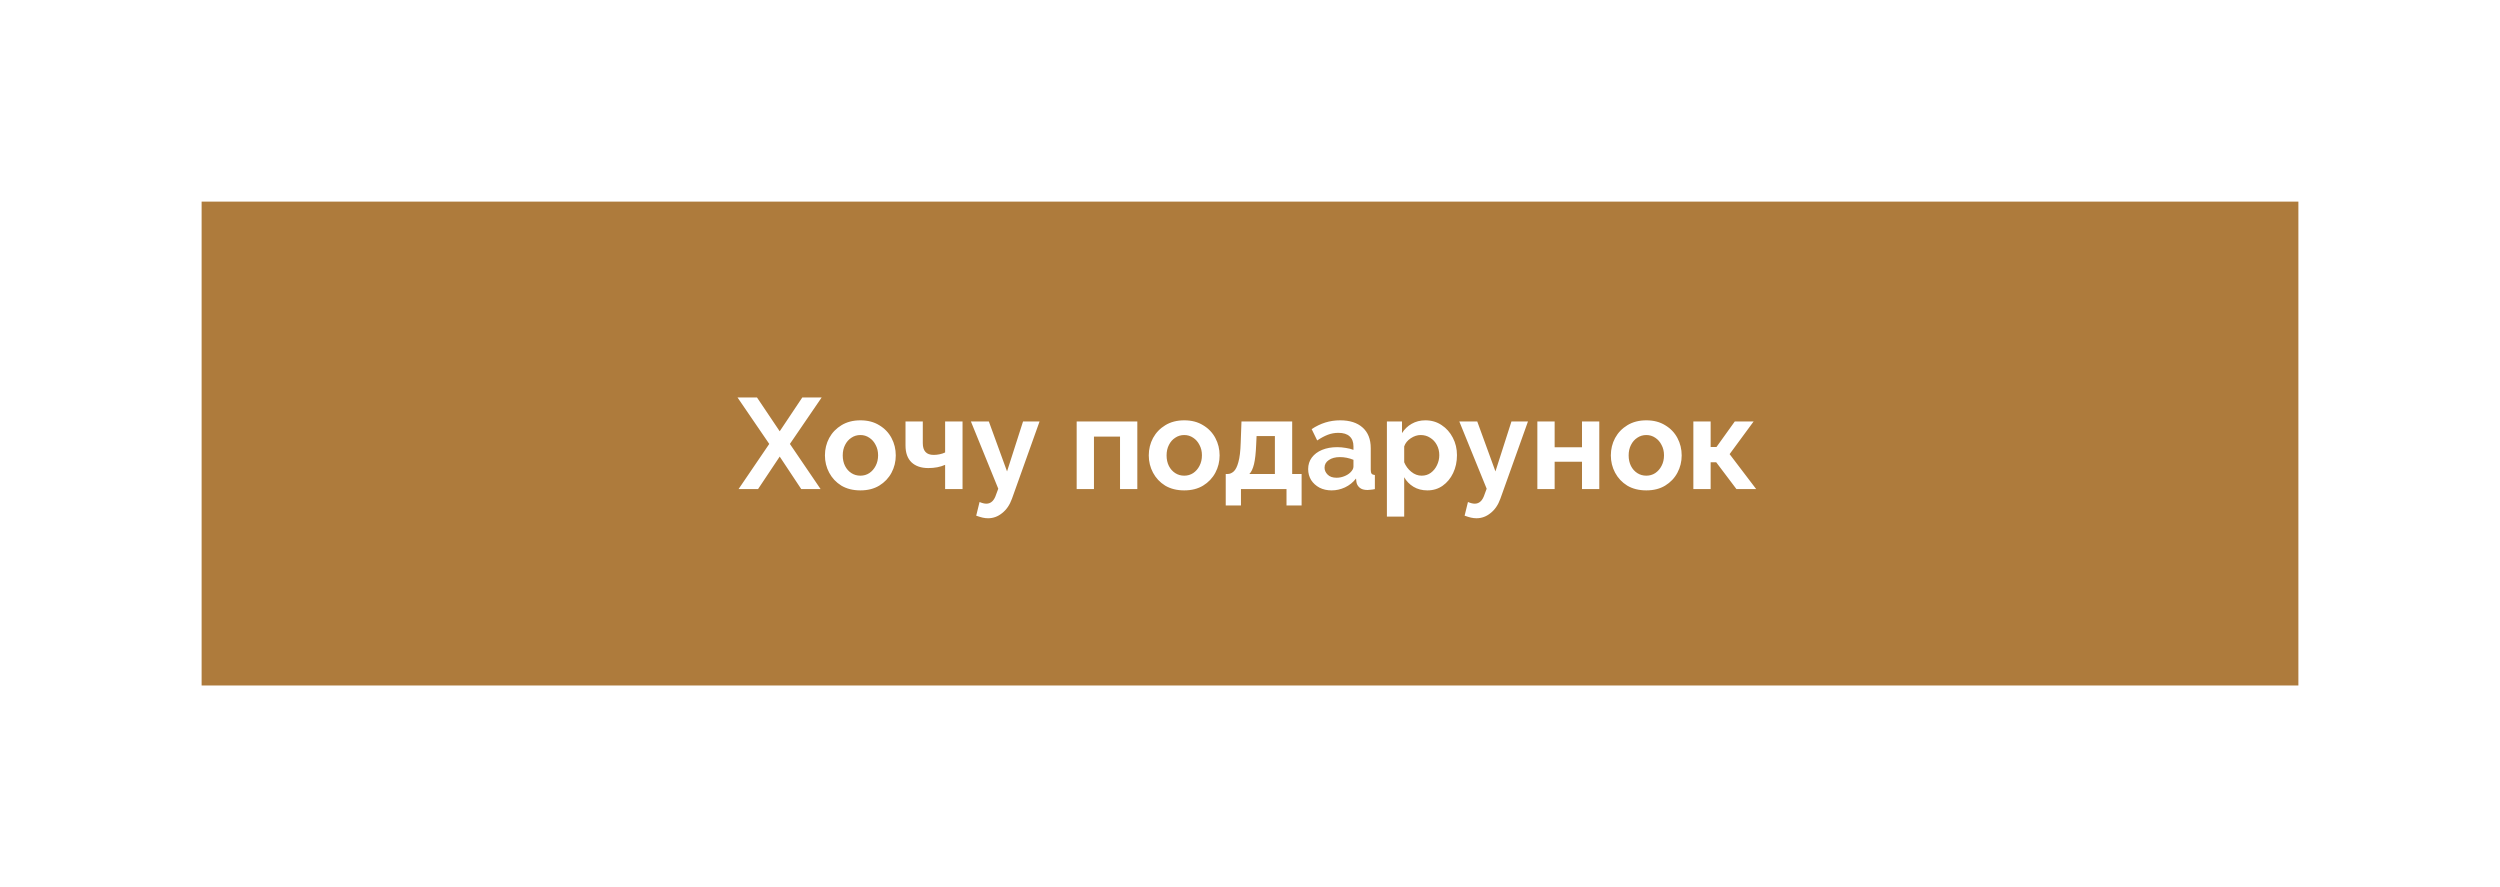 <svg width="310" height="110" viewBox="0 0 310 110" fill="none" xmlns="http://www.w3.org/2000/svg" xmlns:xlink="http://www.w3.org/1999/xlink">
	<desc>
			Created with Pixso.
	</desc>
	<defs>
		<filter id="filter_227_88_dd" x="0" y="0" width="310" height="110" filterUnits="userSpaceOnUse" color-interpolation-filters="sRGB">
			<feFlood flood-opacity="0" result="BackgroundImageFix"/>
			<feColorMatrix in="SourceAlpha" type="matrix" values="0 0 0 0 0 0 0 0 0 0 0 0 0 0 0 0 0 0 127 0" result="hardAlpha"/>
			<feOffset dx="0" dy="20"/>
			<feGaussianBlur stdDeviation="8.333"/>
			<feComposite in2="hardAlpha" operator="out" k2="-1" k3="1"/>
			<feColorMatrix type="matrix" values="0 0 0 0 0 0 0 0 0 0 0 0 0 0 0 0 0 0 0.051 0"/>
			<feBlend mode="normal" in2="BackgroundImageFix" result="effect_dropShadow_1"/>
			<feBlend mode="normal" in="SourceGraphic" in2="effect_dropShadow_1" result="shape"/>
		</filter>
	</defs>
	<g filter="url(#filter_227_88_dd)">
		<rect id="Кнопка" width="260" height="60" transform="translate(25 5)" fill="#AE7B3C" fill-opacity="1"/>
		<path id="Хочу подарунок" d="M93.868 29.288L96.684 33.48L99.484 29.288L101.884 29.288L97.948 35.048L101.756 40.648L99.356 40.648L96.684 36.616L93.996 40.648L91.58 40.648L95.388 35.048L91.452 29.288L93.868 29.288ZM106.692 40.808C105.774 40.808 104.985 40.611 104.324 40.216C103.673 39.811 103.172 39.277 102.82 38.616C102.468 37.955 102.292 37.24 102.292 36.472C102.292 35.693 102.468 34.973 102.82 34.312C103.182 33.651 103.689 33.123 104.34 32.728C105.001 32.323 105.785 32.12 106.692 32.12C107.598 32.12 108.377 32.323 109.028 32.728C109.689 33.123 110.196 33.651 110.548 34.312C110.9 34.973 111.076 35.693 111.076 36.472C111.076 37.24 110.9 37.955 110.548 38.616C110.196 39.277 109.689 39.811 109.028 40.216C108.377 40.611 107.598 40.808 106.692 40.808ZM104.5 36.472C104.5 36.963 104.596 37.4 104.788 37.784C104.98 38.157 105.241 38.451 105.572 38.664C105.902 38.877 106.276 38.984 106.692 38.984C107.097 38.984 107.465 38.877 107.796 38.664C108.126 38.44 108.388 38.141 108.58 37.768C108.782 37.384 108.884 36.947 108.884 36.456C108.884 35.976 108.782 35.549 108.58 35.176C108.388 34.792 108.126 34.493 107.796 34.28C107.465 34.056 107.097 33.944 106.692 33.944C106.276 33.944 105.902 34.056 105.572 34.28C105.241 34.493 104.98 34.792 104.788 35.176C104.596 35.549 104.5 35.981 104.5 36.472ZM117.195 40.648L117.195 37.64C116.598 37.907 115.904 38.04 115.115 38.04C114.23 38.04 113.536 37.805 113.035 37.336C112.534 36.856 112.283 36.157 112.283 35.24L112.283 32.264L114.427 32.264L114.427 34.952C114.427 35.923 114.875 36.408 115.771 36.408C116.027 36.408 116.278 36.381 116.523 36.328C116.779 36.275 117.003 36.2 117.195 36.104L117.195 32.264L119.355 32.264L119.355 40.648L117.195 40.648ZM122.521 44.264C122.297 44.264 122.068 44.237 121.833 44.184C121.609 44.131 121.348 44.051 121.049 43.944L121.465 42.248C121.785 42.387 122.068 42.456 122.313 42.456C122.878 42.456 123.284 42.067 123.529 41.288L123.785 40.6L120.393 32.264L122.617 32.264L124.873 38.456L126.857 32.264L128.905 32.264L125.481 41.848C125.204 42.616 124.798 43.208 124.265 43.624C123.742 44.051 123.161 44.264 122.521 44.264ZM133.507 40.648L133.507 32.264L141.027 32.264L141.027 40.648L138.883 40.648L138.883 34.136L135.651 34.136L135.651 40.648L133.507 40.648ZM146.848 40.808C145.931 40.808 145.141 40.611 144.48 40.216C143.829 39.811 143.328 39.277 142.976 38.616C142.624 37.955 142.448 37.24 142.448 36.472C142.448 35.693 142.624 34.973 142.976 34.312C143.339 33.651 143.845 33.123 144.496 32.728C145.157 32.323 145.941 32.12 146.848 32.12C147.755 32.12 148.533 32.323 149.184 32.728C149.845 33.123 150.352 33.651 150.704 34.312C151.056 34.973 151.232 35.693 151.232 36.472C151.232 37.24 151.056 37.955 150.704 38.616C150.352 39.277 149.845 39.811 149.184 40.216C148.533 40.611 147.755 40.808 146.848 40.808ZM144.656 36.472C144.656 36.963 144.752 37.4 144.944 37.784C145.136 38.157 145.397 38.451 145.728 38.664C146.059 38.877 146.432 38.984 146.848 38.984C147.253 38.984 147.621 38.877 147.952 38.664C148.283 38.44 148.544 38.141 148.736 37.768C148.939 37.384 149.04 36.947 149.04 36.456C149.04 35.976 148.939 35.549 148.736 35.176C148.544 34.792 148.283 34.493 147.952 34.28C147.621 34.056 147.253 33.944 146.848 33.944C146.432 33.944 146.059 34.056 145.728 34.28C145.397 34.493 145.136 34.792 144.944 35.176C144.752 35.549 144.656 35.981 144.656 36.472ZM151.991 42.68L151.991 38.776L152.215 38.776C152.492 38.776 152.748 38.669 152.983 38.456C153.218 38.243 153.41 37.859 153.559 37.304C153.719 36.749 153.815 35.949 153.847 34.904L153.943 32.264L160.231 32.264L160.231 38.776L161.399 38.776L161.399 42.68L159.527 42.68L159.527 40.648L153.879 40.648L153.879 42.68L151.991 42.68ZM154.919 38.776L158.087 38.776L158.087 34.072L155.815 34.072L155.767 35.112C155.724 36.179 155.634 36.995 155.495 37.56C155.356 38.125 155.164 38.531 154.919 38.776ZM162.212 38.168C162.212 37.624 162.362 37.149 162.66 36.744C162.97 36.328 163.396 36.008 163.94 35.784C164.484 35.56 165.108 35.448 165.812 35.448C166.164 35.448 166.522 35.48 166.884 35.544C167.247 35.597 167.562 35.677 167.828 35.784L167.828 35.336C167.828 34.803 167.669 34.392 167.349 34.104C167.039 33.816 166.575 33.672 165.956 33.672C165.498 33.672 165.061 33.752 164.645 33.912C164.229 34.072 163.791 34.307 163.332 34.616L162.645 33.208C163.199 32.845 163.764 32.573 164.34 32.392C164.927 32.211 165.54 32.12 166.18 32.12C167.375 32.12 168.303 32.419 168.965 33.016C169.637 33.613 169.973 34.467 169.973 35.576L169.973 38.248C169.973 38.483 170.01 38.648 170.085 38.744C170.159 38.829 170.293 38.883 170.484 38.904L170.484 40.648C170.293 40.691 170.117 40.717 169.956 40.728C169.807 40.749 169.679 40.76 169.573 40.76C169.146 40.76 168.82 40.664 168.596 40.472C168.372 40.28 168.239 40.045 168.197 39.768L168.148 39.336C167.775 39.816 167.316 40.184 166.772 40.44C166.239 40.685 165.69 40.808 165.124 40.808C164.559 40.808 164.058 40.696 163.62 40.472C163.183 40.237 162.837 39.923 162.581 39.528C162.335 39.123 162.212 38.669 162.212 38.168ZM167.428 38.6C167.695 38.344 167.828 38.099 167.828 37.864L167.828 37.016C167.274 36.792 166.714 36.68 166.148 36.68C165.583 36.68 165.124 36.803 164.772 37.048C164.421 37.283 164.245 37.597 164.245 37.992C164.245 38.312 164.372 38.6 164.629 38.856C164.884 39.112 165.253 39.24 165.732 39.24C166.052 39.24 166.362 39.181 166.66 39.064C166.97 38.947 167.226 38.792 167.428 38.6ZM177 40.808C176.339 40.808 175.763 40.659 175.272 40.36C174.781 40.061 174.397 39.667 174.12 39.176L174.12 44.056L171.976 44.056L171.976 32.264L173.848 32.264L173.848 33.704C174.157 33.213 174.557 32.829 175.048 32.552C175.549 32.264 176.115 32.12 176.744 32.12C177.501 32.12 178.173 32.317 178.76 32.712C179.347 33.096 179.811 33.619 180.152 34.28C180.493 34.931 180.664 35.651 180.664 36.44C180.664 37.261 180.504 38.003 180.184 38.664C179.875 39.315 179.443 39.837 178.888 40.232C178.344 40.616 177.715 40.808 177 40.808ZM176.28 38.984C176.717 38.984 177.096 38.867 177.416 38.632C177.747 38.387 178.003 38.072 178.184 37.688C178.376 37.293 178.472 36.877 178.472 36.44C178.472 35.971 178.371 35.549 178.168 35.176C177.965 34.792 177.688 34.493 177.336 34.28C176.995 34.056 176.6 33.944 176.152 33.944C175.747 33.944 175.341 34.077 174.936 34.344C174.531 34.611 174.259 34.947 174.12 35.352L174.12 37.32C174.312 37.789 174.605 38.184 175 38.504C175.395 38.824 175.821 38.984 176.28 38.984ZM183.083 44.264C182.859 44.264 182.63 44.237 182.395 44.184C182.171 44.131 181.91 44.051 181.611 43.944L182.027 42.248C182.347 42.387 182.63 42.456 182.875 42.456C183.441 42.456 183.846 42.067 184.091 41.288L184.347 40.6L180.955 32.264L183.179 32.264L185.435 38.456L187.419 32.264L189.467 32.264L186.043 41.848C185.766 42.616 185.361 43.208 184.827 43.624C184.305 44.051 183.723 44.264 183.083 44.264ZM190.632 40.648L190.632 32.264L192.776 32.264L192.776 35.464L196.168 35.464L196.168 32.264L198.312 32.264L198.312 40.648L196.168 40.648L196.168 37.256L192.776 37.256L192.776 40.648L190.632 40.648ZM204.145 40.808C203.228 40.808 202.438 40.611 201.777 40.216C201.126 39.811 200.625 39.277 200.273 38.616C199.921 37.955 199.745 37.24 199.745 36.472C199.745 35.693 199.921 34.973 200.273 34.312C200.636 33.651 201.142 33.123 201.793 32.728C202.454 32.323 203.238 32.12 204.145 32.12C205.052 32.12 205.83 32.323 206.481 32.728C207.142 33.123 207.649 33.651 208.001 34.312C208.353 34.973 208.529 35.693 208.529 36.472C208.529 37.24 208.353 37.955 208.001 38.616C207.649 39.277 207.142 39.811 206.481 40.216C205.83 40.611 205.052 40.808 204.145 40.808ZM201.953 36.472C201.953 36.963 202.049 37.4 202.241 37.784C202.433 38.157 202.694 38.451 203.025 38.664C203.356 38.877 203.729 38.984 204.145 38.984C204.55 38.984 204.918 38.877 205.249 38.664C205.58 38.44 205.841 38.141 206.033 37.768C206.236 37.384 206.337 36.947 206.337 36.456C206.337 35.976 206.236 35.549 206.033 35.176C205.841 34.792 205.58 34.493 205.249 34.28C204.918 34.056 204.55 33.944 204.145 33.944C203.729 33.944 203.356 34.056 203.025 34.28C202.694 34.493 202.433 34.792 202.241 35.176C202.049 35.549 201.953 35.981 201.953 36.472ZM209.976 40.648L209.976 32.264L212.12 32.264L212.12 35.432L212.84 35.432L215.112 32.264L217.448 32.264L214.472 36.312L217.768 40.648L215.32 40.648L212.808 37.32L212.12 37.32L212.12 40.648L209.976 40.648Z" fill="#FFFFFF" fill-opacity="1" fill-rule="evenodd"/>
	</g>
</svg>
